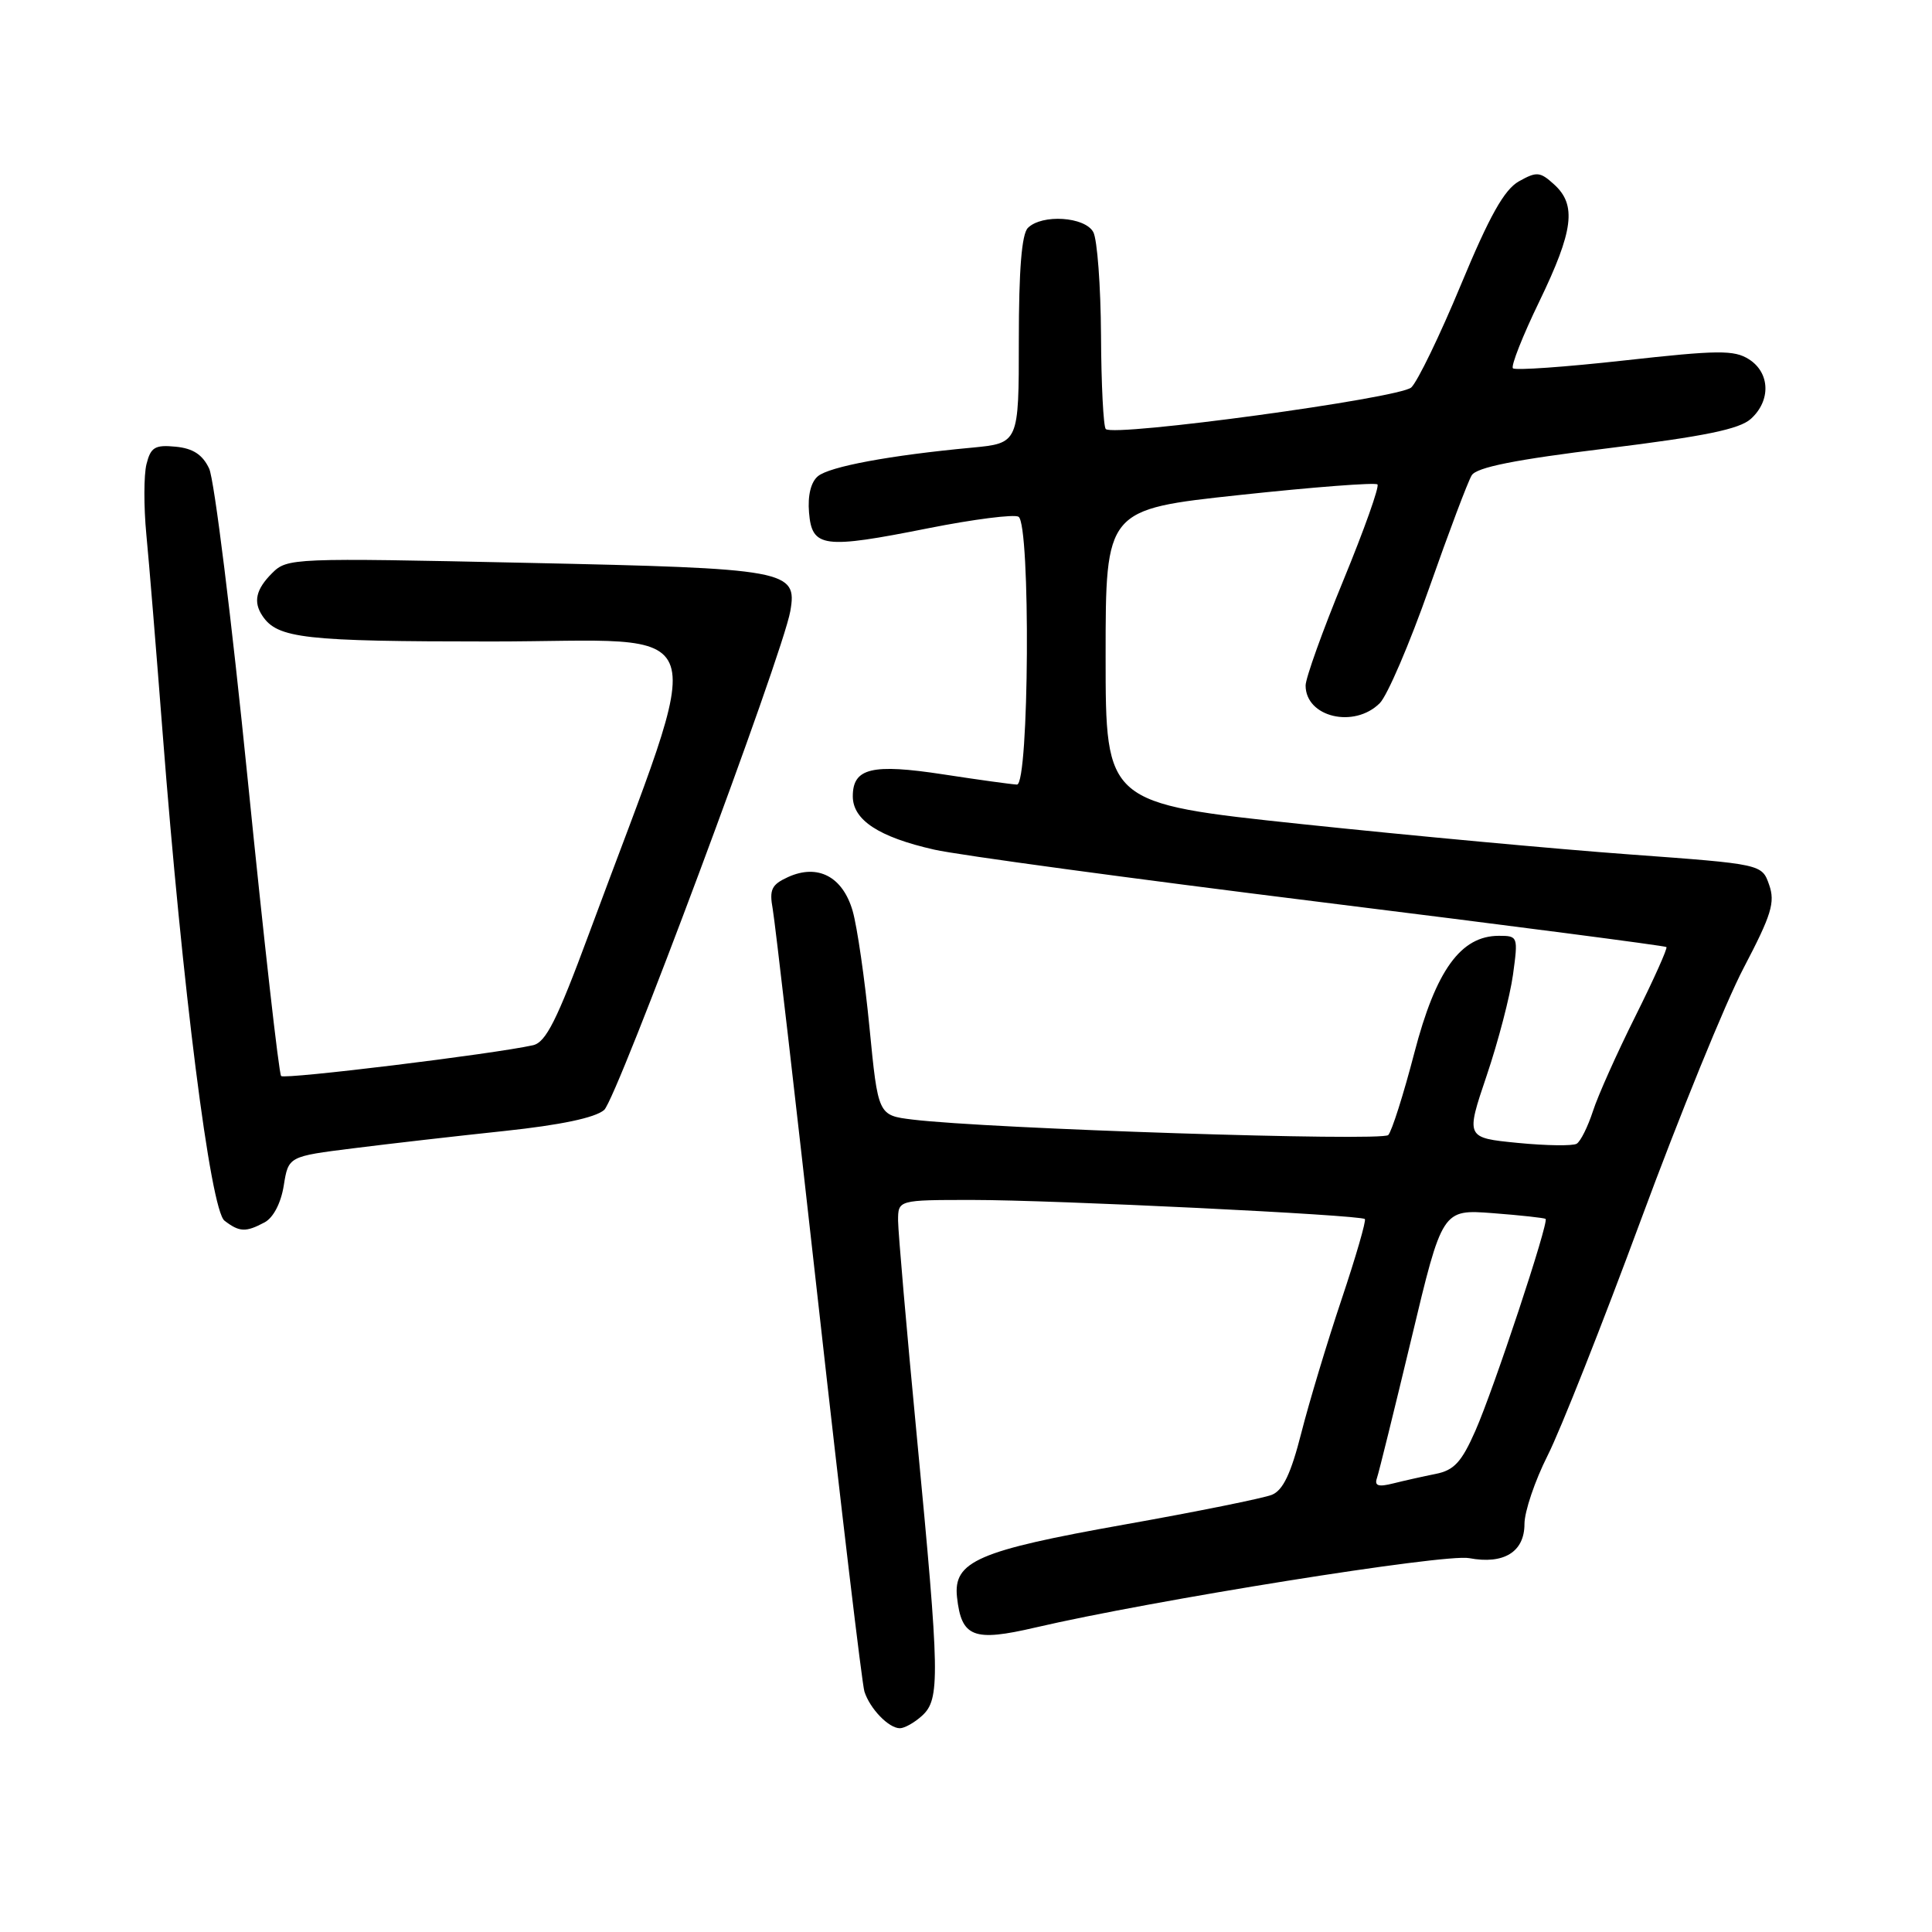 <?xml version="1.0" encoding="UTF-8" standalone="no"?>
<!DOCTYPE svg PUBLIC "-//W3C//DTD SVG 1.1//EN" "http://www.w3.org/Graphics/SVG/1.1/DTD/svg11.dtd" >
<svg xmlns="http://www.w3.org/2000/svg" xmlns:xlink="http://www.w3.org/1999/xlink" version="1.1" viewBox="0 0 256 256">
 <g >
 <path fill="currentColor"
d=" M 122.17 227.35 C 124.58 225.16 124.53 222.20 121.50 190.50 C 120.13 176.20 119.01 163.26 119.00 161.75 C 119.00 159.00 119.00 159.00 128.87 159.00 C 139.63 159.00 180.28 160.98 180.85 161.53 C 181.05 161.72 179.66 166.52 177.76 172.19 C 175.86 177.86 173.46 185.82 172.43 189.87 C 171.06 195.26 170.01 197.47 168.53 198.07 C 167.41 198.52 158.62 200.30 149.00 202.01 C 129.56 205.47 126.29 206.89 126.81 211.64 C 127.40 216.96 128.98 217.57 137.21 215.65 C 152.68 212.05 191.41 205.85 194.66 206.46 C 199.26 207.33 202.00 205.64 202.00 201.94 C 202.00 200.29 203.38 196.21 205.07 192.86 C 206.76 189.52 212.32 175.47 217.43 161.64 C 222.54 147.81 228.66 132.78 231.05 128.24 C 234.73 121.22 235.24 119.57 234.42 117.24 C 233.46 114.50 233.46 114.50 215.98 113.22 C 206.37 112.52 186.80 110.71 172.50 109.20 C 146.50 106.45 146.50 106.45 146.50 86.98 C 146.50 67.50 146.50 67.50 164.26 65.59 C 174.03 64.54 182.24 63.91 182.52 64.19 C 182.80 64.46 180.77 70.17 178.01 76.88 C 175.25 83.58 173.00 89.86 173.00 90.83 C 173.00 95.03 179.44 96.56 182.83 93.17 C 183.83 92.17 186.78 85.30 189.38 77.90 C 191.98 70.50 194.51 63.79 195.01 62.98 C 195.66 61.92 200.77 60.90 212.96 59.41 C 225.90 57.81 230.48 56.87 232.00 55.50 C 234.67 53.09 234.55 49.40 231.75 47.61 C 229.79 46.36 227.66 46.38 215.25 47.76 C 207.41 48.63 200.76 49.10 200.47 48.80 C 200.18 48.51 201.75 44.52 203.97 39.94 C 208.50 30.56 208.93 27.16 205.93 24.44 C 204.06 22.74 203.62 22.71 201.26 24.03 C 199.32 25.13 197.38 28.58 193.58 37.73 C 190.79 44.46 187.82 50.58 187.00 51.34 C 185.45 52.77 147.59 57.92 146.52 56.85 C 146.21 56.54 145.92 50.94 145.89 44.41 C 145.85 37.87 145.39 31.73 144.87 30.76 C 143.77 28.71 138.06 28.34 136.20 30.20 C 135.38 31.02 135.00 35.77 135.00 45.06 C 135.00 58.73 135.00 58.73 128.75 59.32 C 117.93 60.33 109.92 61.82 108.38 63.10 C 107.45 63.87 107.01 65.65 107.20 67.91 C 107.59 72.58 109.07 72.77 123.03 69.99 C 129.02 68.80 134.38 68.12 134.96 68.47 C 136.57 69.47 136.37 104.01 134.75 103.96 C 134.06 103.93 129.68 103.33 125.00 102.61 C 115.53 101.16 113.00 101.77 113.00 105.51 C 113.00 108.66 116.45 110.92 123.79 112.58 C 126.93 113.30 149.97 116.42 175.00 119.53 C 200.03 122.64 220.64 125.32 220.81 125.49 C 220.98 125.65 219.13 129.78 216.70 134.65 C 214.27 139.52 211.73 145.18 211.07 147.24 C 210.40 149.29 209.44 151.23 208.92 151.55 C 208.41 151.86 204.89 151.81 201.10 151.44 C 194.21 150.76 194.21 150.76 196.99 142.53 C 198.52 138.01 200.09 131.99 200.48 129.15 C 201.17 124.10 201.14 124.00 198.61 124.00 C 193.56 124.00 190.26 128.56 187.41 139.50 C 185.98 145.00 184.42 149.91 183.95 150.40 C 183.13 151.27 130.92 149.57 120.93 148.35 C 116.35 147.79 116.35 147.79 115.21 136.14 C 114.59 129.74 113.58 122.79 112.98 120.70 C 111.66 116.15 108.36 114.42 104.41 116.22 C 102.23 117.22 101.92 117.87 102.39 120.45 C 102.69 122.13 105.42 145.73 108.45 172.90 C 111.48 200.06 114.22 223.12 114.54 224.14 C 115.27 226.42 117.76 229.00 119.24 229.00 C 119.85 229.00 121.17 228.26 122.17 227.35 Z  M 35.06 161.97 C 36.22 161.35 37.23 159.41 37.60 157.09 C 38.22 153.23 38.22 153.23 46.86 152.15 C 51.61 151.55 60.61 150.52 66.85 149.86 C 74.28 149.07 78.85 148.11 80.05 147.08 C 81.74 145.63 103.69 86.82 104.72 80.98 C 105.67 75.55 104.43 75.32 69.80 74.58 C 38.71 73.91 38.06 73.94 36.05 75.95 C 33.91 78.09 33.53 79.75 34.77 81.60 C 36.77 84.60 40.31 85.00 65.06 85.00 C 95.34 85.00 93.93 80.78 78.03 123.76 C 73.79 135.21 72.33 138.12 70.62 138.50 C 65.38 139.67 37.72 143.05 37.25 142.58 C 36.96 142.29 34.97 124.64 32.83 103.35 C 30.69 82.07 28.39 63.49 27.71 62.08 C 26.84 60.24 25.57 59.41 23.28 59.19 C 20.53 58.92 19.97 59.26 19.41 61.50 C 19.05 62.94 19.04 67.13 19.39 70.81 C 19.75 74.49 20.71 86.28 21.54 97.00 C 24.16 130.91 27.88 160.32 29.75 161.75 C 31.73 163.27 32.57 163.30 35.06 161.97 Z  M 182.45 195.86 C 182.71 195.11 184.76 186.79 187.02 177.37 C 191.11 160.24 191.11 160.24 197.81 160.75 C 201.49 161.03 204.63 161.38 204.80 161.51 C 205.27 161.91 197.94 184.05 195.49 189.60 C 193.67 193.73 192.67 194.82 190.24 195.30 C 188.59 195.63 186.05 196.20 184.61 196.56 C 182.63 197.06 182.10 196.88 182.45 195.86 Z "/>
</g>
</svg>